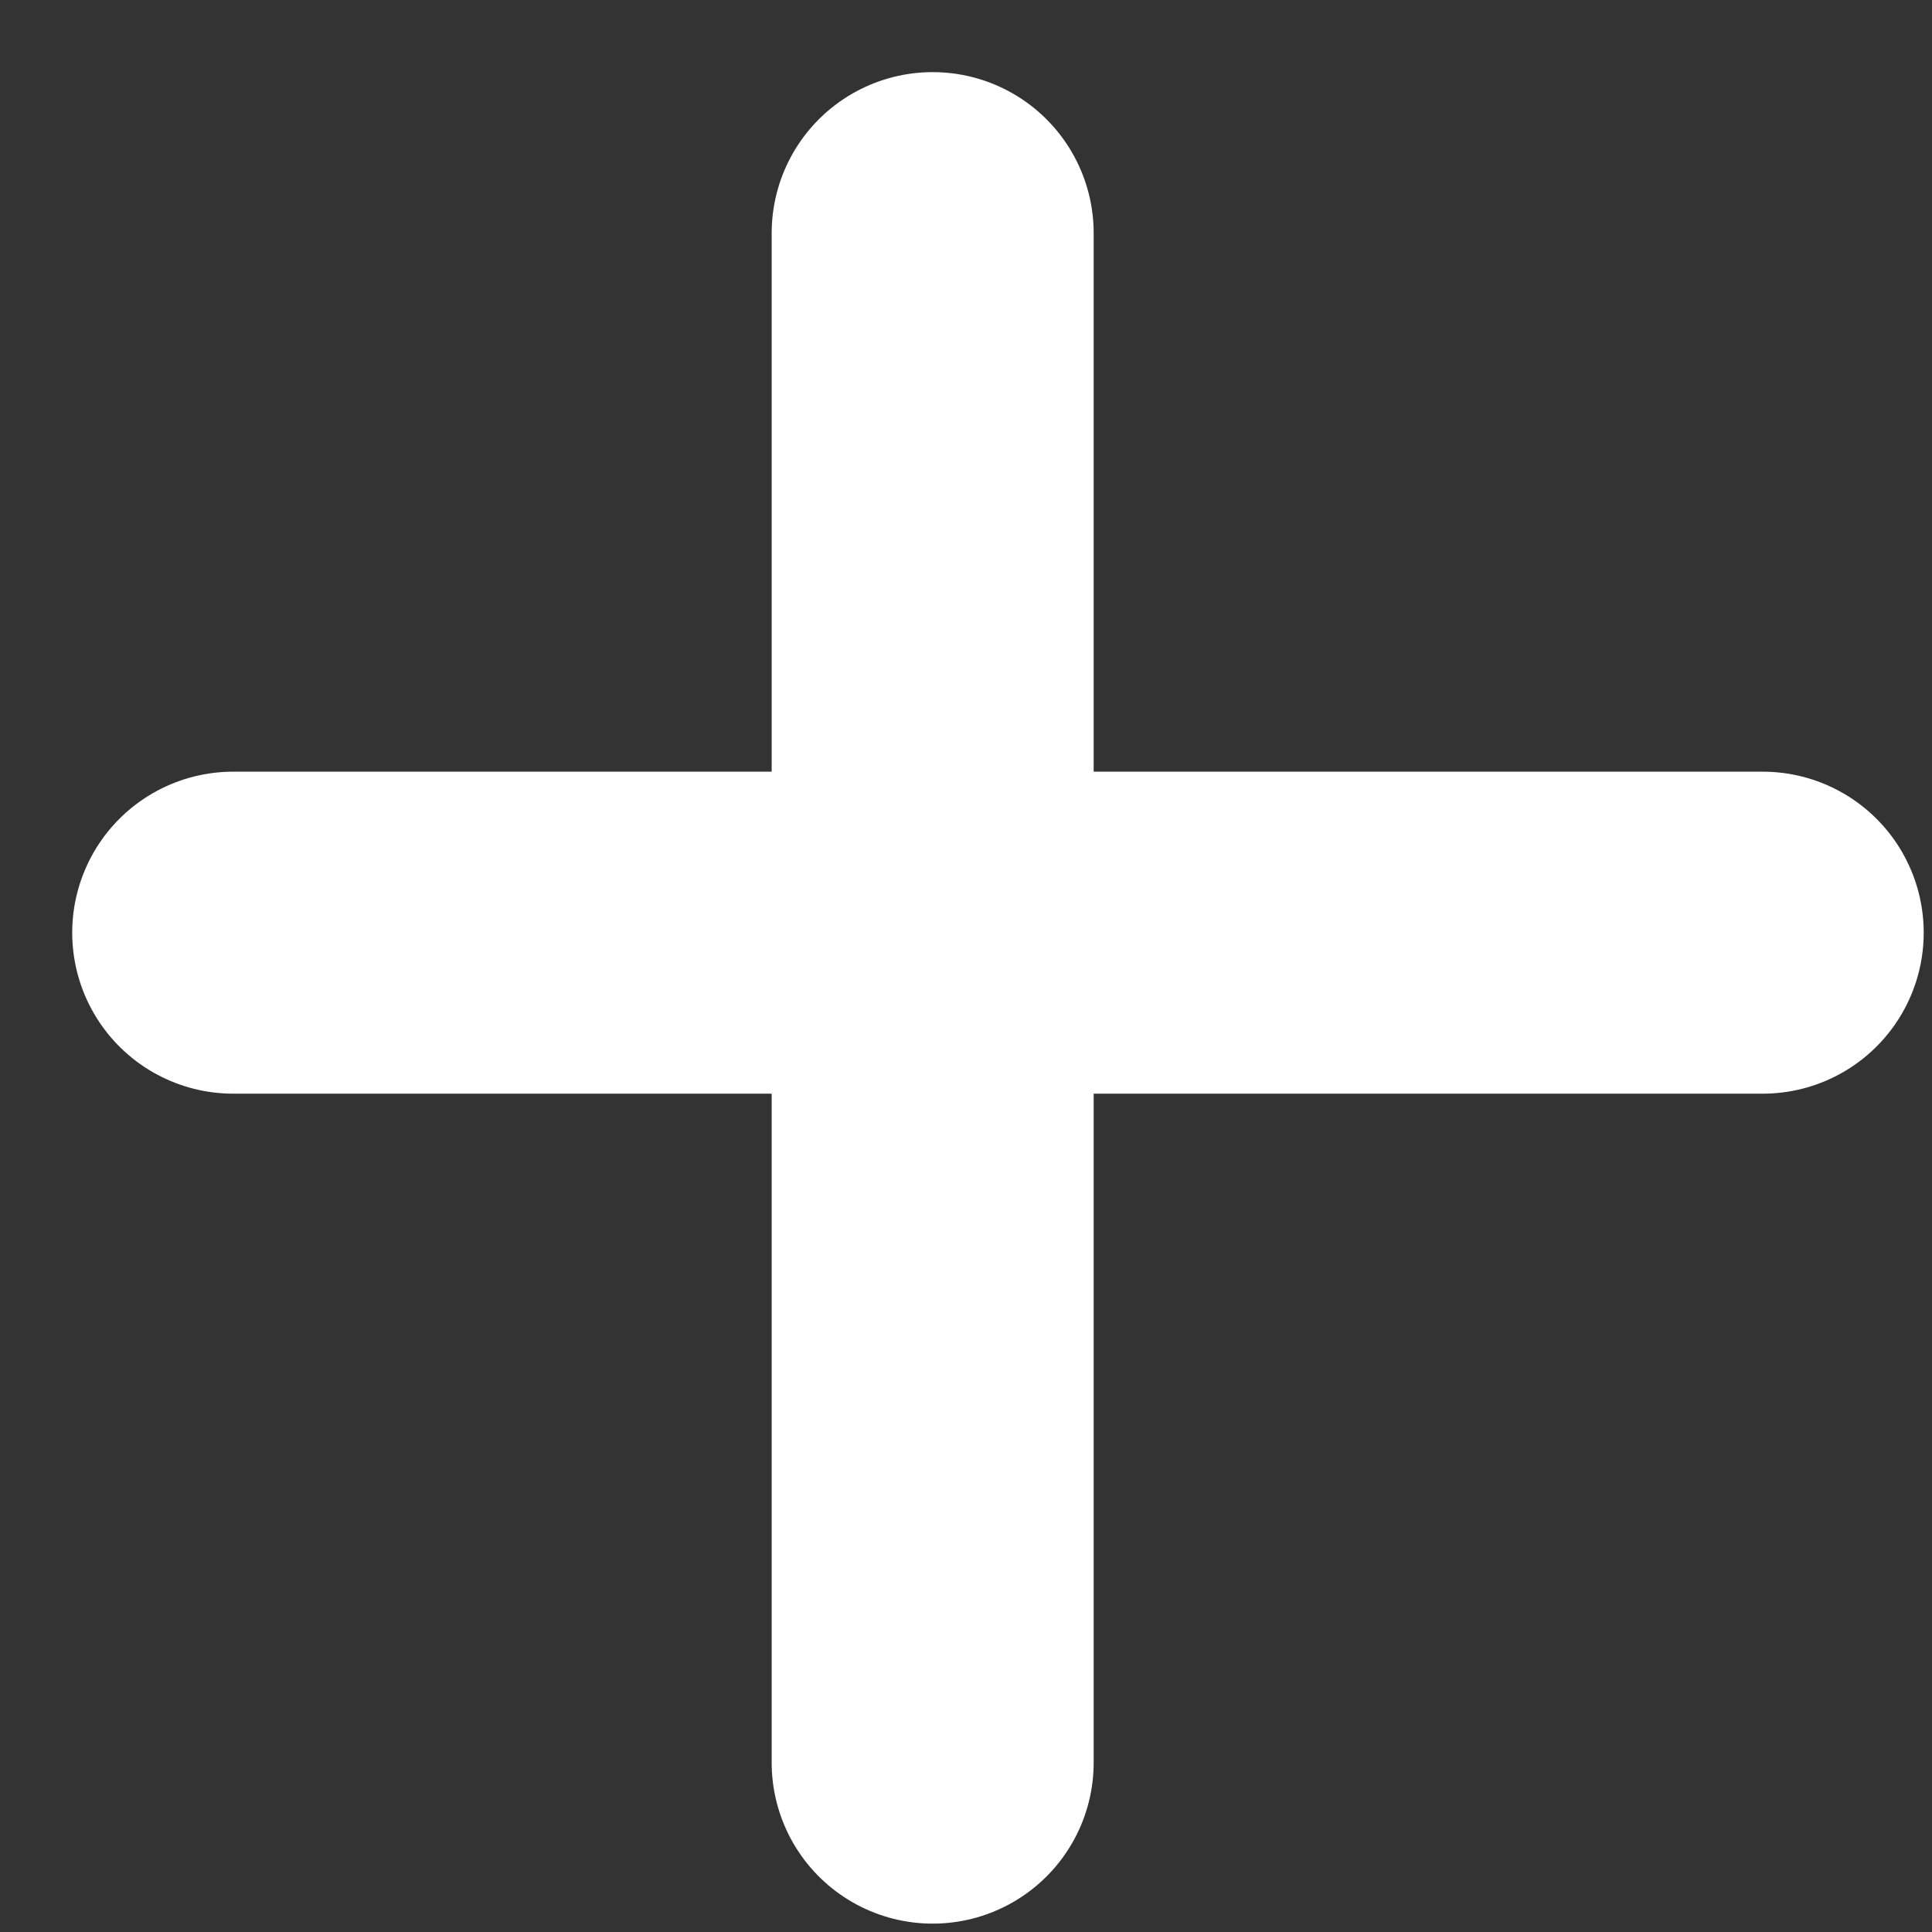 <svg width="24" height="24" viewBox="0 0 24 24" fill="none" xmlns="http://www.w3.org/2000/svg">
<rect x="0" y="0" width="24" height="24" fill="#333333" stroke="none"/>
<line x1="2.897" y1="11.586" x2="21.897" y2="11.586" stroke="white" stroke-width="4" stroke-linecap="round"/>
<line x1="11.586" y1="21.896" x2="11.586" y2="2.896" stroke="white" stroke-width="4" stroke-linecap="round"/>
</svg>
